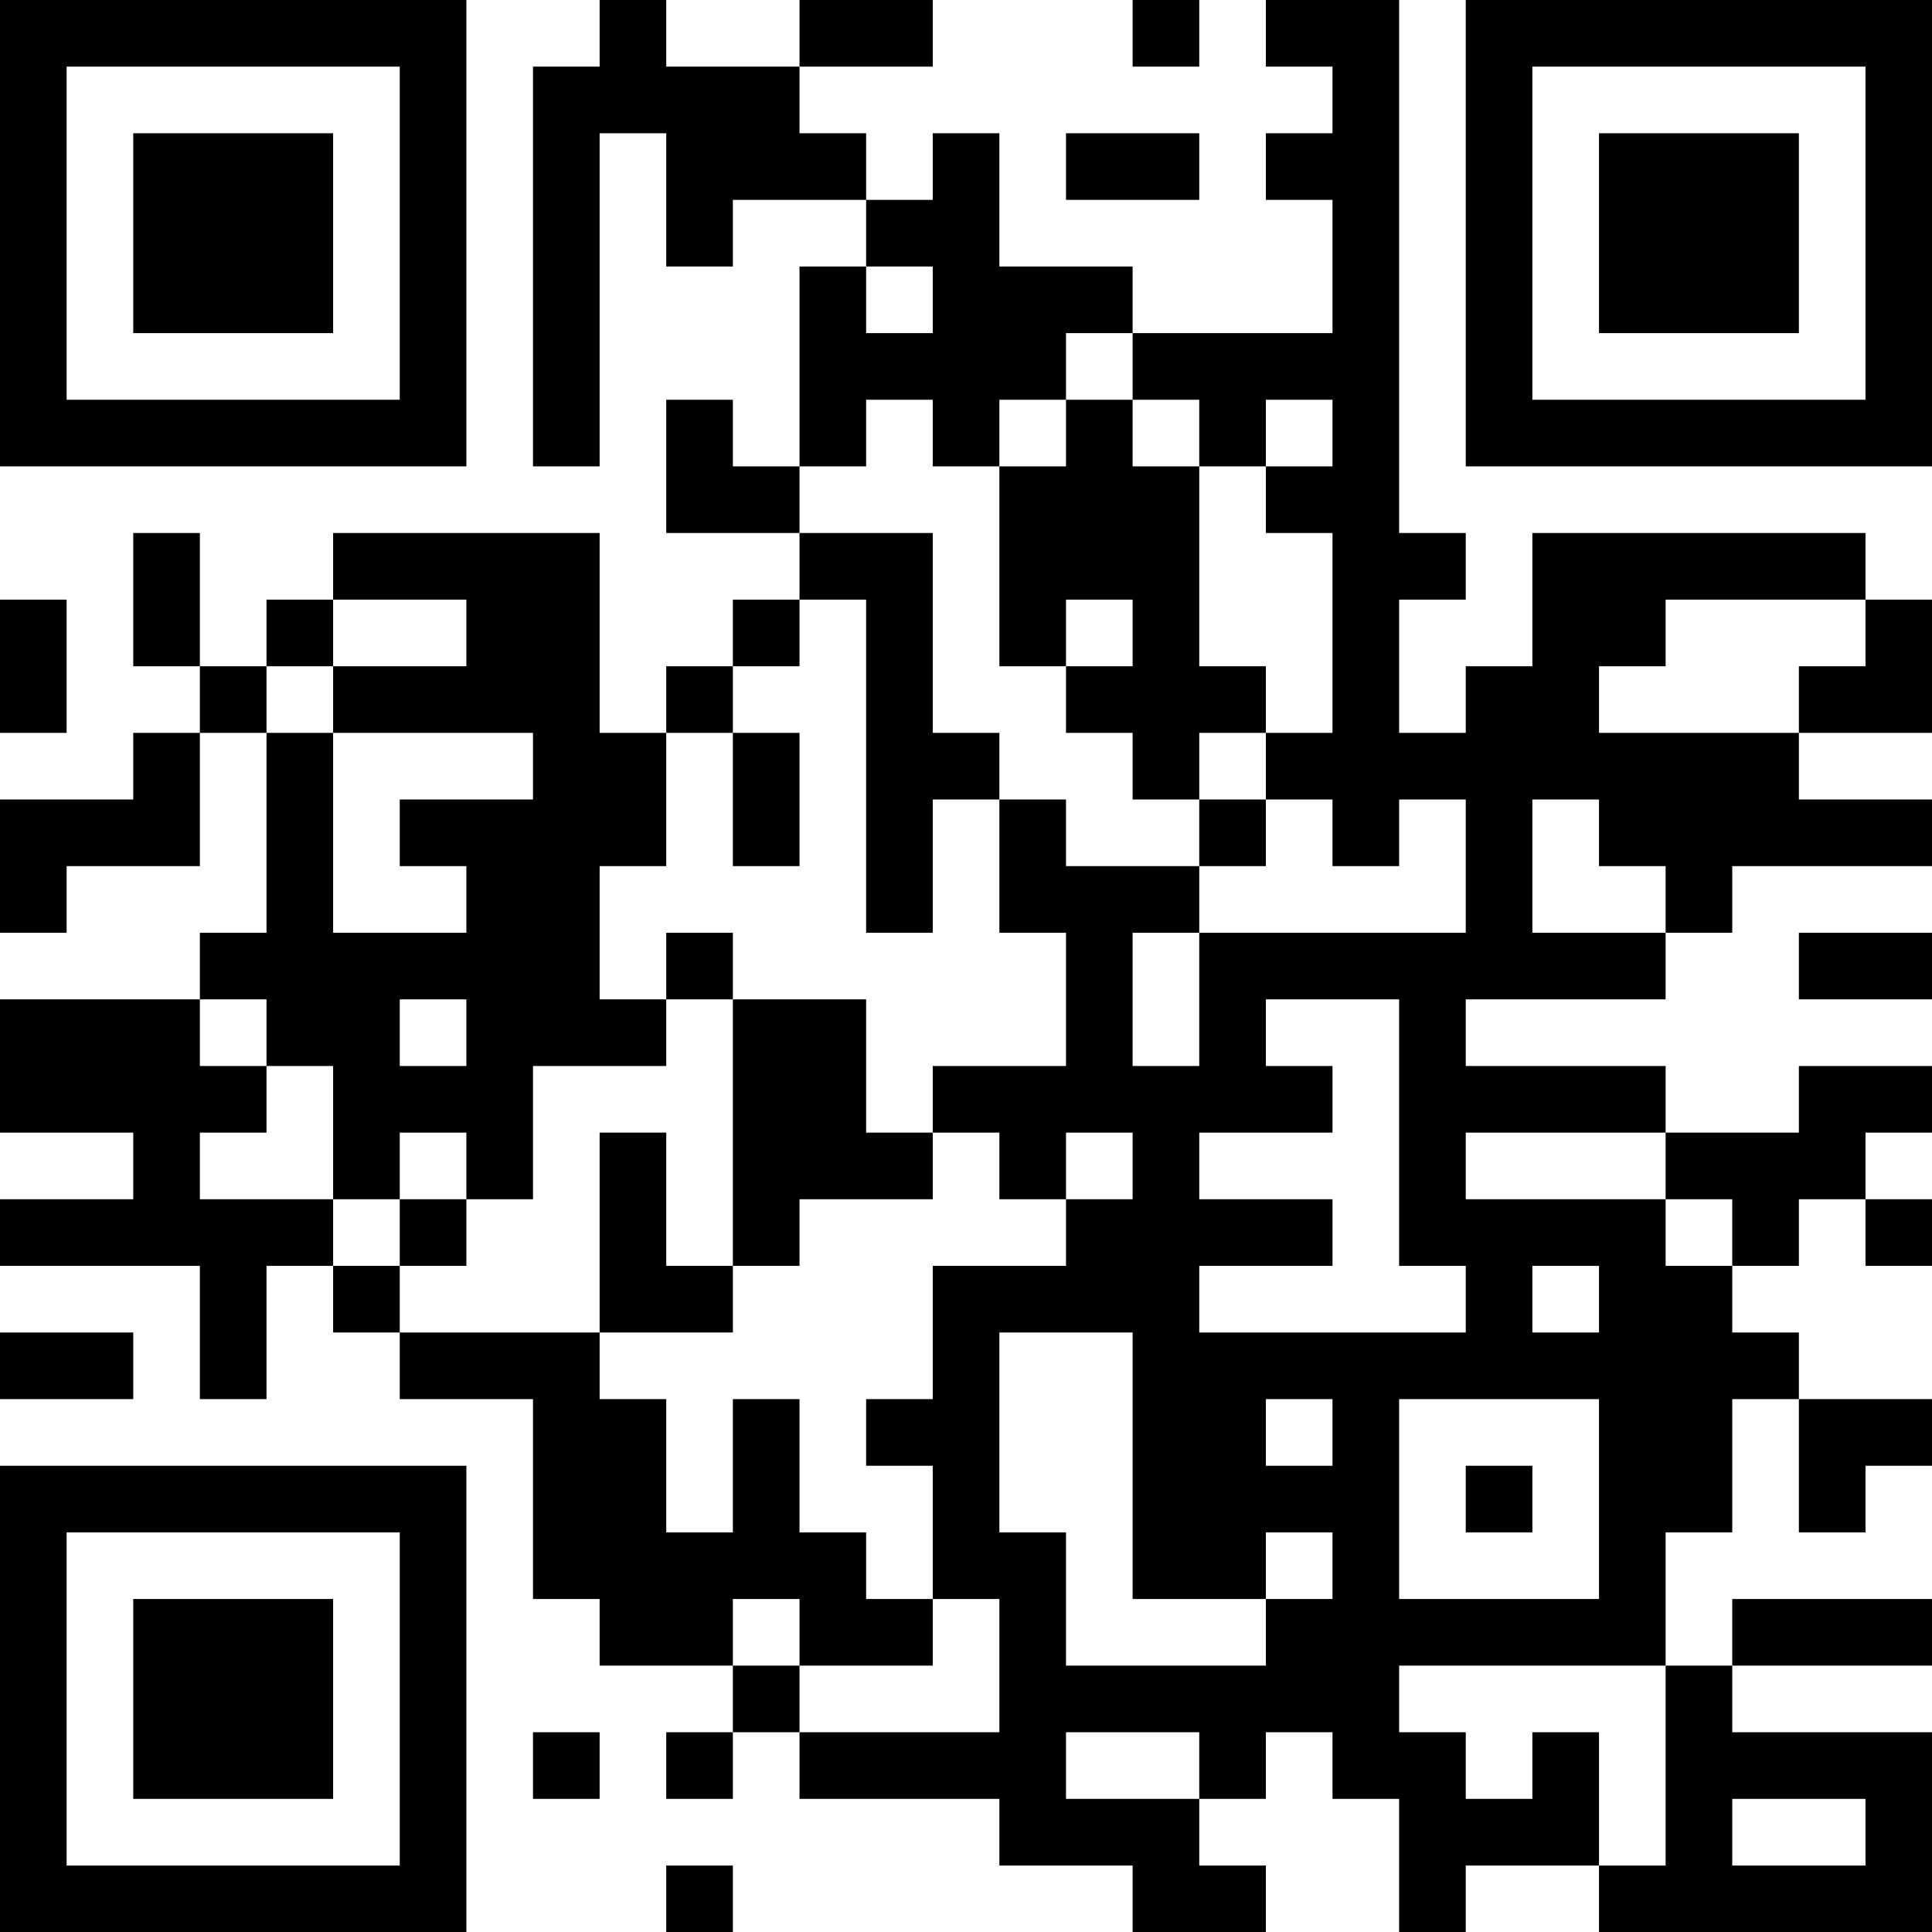 <?xml version="1.0" encoding="UTF-8"?>
<svg xmlns="http://www.w3.org/2000/svg" version="1.1" width="200" height="200" viewBox="0 0 200 200"><rect x="0" y="0" width="200" height="200" fill="#ffffff"/><g transform="scale(6.897)"><g transform="translate(0,0)"><path fill-rule="evenodd" d="M9 0L9 1L8 1L8 7L9 7L9 2L10 2L10 4L11 4L11 3L13 3L13 4L12 4L12 7L11 7L11 6L10 6L10 8L12 8L12 9L11 9L11 10L10 10L10 11L9 11L9 8L5 8L5 9L4 9L4 10L3 10L3 8L2 8L2 10L3 10L3 11L2 11L2 12L0 12L0 14L1 14L1 13L3 13L3 11L4 11L4 14L3 14L3 15L0 15L0 17L2 17L2 18L0 18L0 19L3 19L3 21L4 21L4 19L5 19L5 20L6 20L6 21L8 21L8 24L9 24L9 25L11 25L11 26L10 26L10 27L11 27L11 26L12 26L12 27L15 27L15 28L17 28L17 29L19 29L19 28L18 28L18 27L19 27L19 26L20 26L20 27L21 27L21 29L22 29L22 28L24 28L24 29L29 29L29 26L26 26L26 25L29 25L29 24L26 24L26 25L25 25L25 23L26 23L26 21L27 21L27 23L28 23L28 22L29 22L29 21L27 21L27 20L26 20L26 19L27 19L27 18L28 18L28 19L29 19L29 18L28 18L28 17L29 17L29 16L27 16L27 17L25 17L25 16L22 16L22 15L25 15L25 14L26 14L26 13L29 13L29 12L27 12L27 11L29 11L29 9L28 9L28 8L23 8L23 10L22 10L22 11L21 11L21 9L22 9L22 8L21 8L21 0L19 0L19 1L20 1L20 2L19 2L19 3L20 3L20 5L17 5L17 4L15 4L15 2L14 2L14 3L13 3L13 2L12 2L12 1L14 1L14 0L12 0L12 1L10 1L10 0ZM17 0L17 1L18 1L18 0ZM16 2L16 3L18 3L18 2ZM13 4L13 5L14 5L14 4ZM16 5L16 6L15 6L15 7L14 7L14 6L13 6L13 7L12 7L12 8L14 8L14 11L15 11L15 12L14 12L14 14L13 14L13 9L12 9L12 10L11 10L11 11L10 11L10 13L9 13L9 15L10 15L10 16L8 16L8 18L7 18L7 17L6 17L6 18L5 18L5 16L4 16L4 15L3 15L3 16L4 16L4 17L3 17L3 18L5 18L5 19L6 19L6 20L9 20L9 21L10 21L10 23L11 23L11 21L12 21L12 23L13 23L13 24L14 24L14 25L12 25L12 24L11 24L11 25L12 25L12 26L15 26L15 24L14 24L14 22L13 22L13 21L14 21L14 19L16 19L16 18L17 18L17 17L16 17L16 18L15 18L15 17L14 17L14 16L16 16L16 14L15 14L15 12L16 12L16 13L18 13L18 14L17 14L17 16L18 16L18 14L22 14L22 12L21 12L21 13L20 13L20 12L19 12L19 11L20 11L20 8L19 8L19 7L20 7L20 6L19 6L19 7L18 7L18 6L17 6L17 5ZM16 6L16 7L15 7L15 10L16 10L16 11L17 11L17 12L18 12L18 13L19 13L19 12L18 12L18 11L19 11L19 10L18 10L18 7L17 7L17 6ZM0 9L0 11L1 11L1 9ZM5 9L5 10L4 10L4 11L5 11L5 14L7 14L7 13L6 13L6 12L8 12L8 11L5 11L5 10L7 10L7 9ZM16 9L16 10L17 10L17 9ZM25 9L25 10L24 10L24 11L27 11L27 10L28 10L28 9ZM11 11L11 13L12 13L12 11ZM23 12L23 14L25 14L25 13L24 13L24 12ZM10 14L10 15L11 15L11 19L10 19L10 17L9 17L9 20L11 20L11 19L12 19L12 18L14 18L14 17L13 17L13 15L11 15L11 14ZM27 14L27 15L29 15L29 14ZM6 15L6 16L7 16L7 15ZM19 15L19 16L20 16L20 17L18 17L18 18L20 18L20 19L18 19L18 20L22 20L22 19L21 19L21 15ZM22 17L22 18L25 18L25 19L26 19L26 18L25 18L25 17ZM6 18L6 19L7 19L7 18ZM23 19L23 20L24 20L24 19ZM0 20L0 21L2 21L2 20ZM15 20L15 23L16 23L16 25L19 25L19 24L20 24L20 23L19 23L19 24L17 24L17 20ZM19 21L19 22L20 22L20 21ZM21 21L21 24L24 24L24 21ZM22 22L22 23L23 23L23 22ZM21 25L21 26L22 26L22 27L23 27L23 26L24 26L24 28L25 28L25 25ZM8 26L8 27L9 27L9 26ZM16 26L16 27L18 27L18 26ZM26 27L26 28L28 28L28 27ZM10 28L10 29L11 29L11 28ZM0 0L0 7L7 7L7 0ZM1 1L1 6L6 6L6 1ZM2 2L2 5L5 5L5 2ZM22 0L22 7L29 7L29 0ZM23 1L23 6L28 6L28 1ZM24 2L24 5L27 5L27 2ZM0 22L0 29L7 29L7 22ZM1 23L1 28L6 28L6 23ZM2 24L2 27L5 27L5 24Z" fill="#000000"/></g></g></svg>
